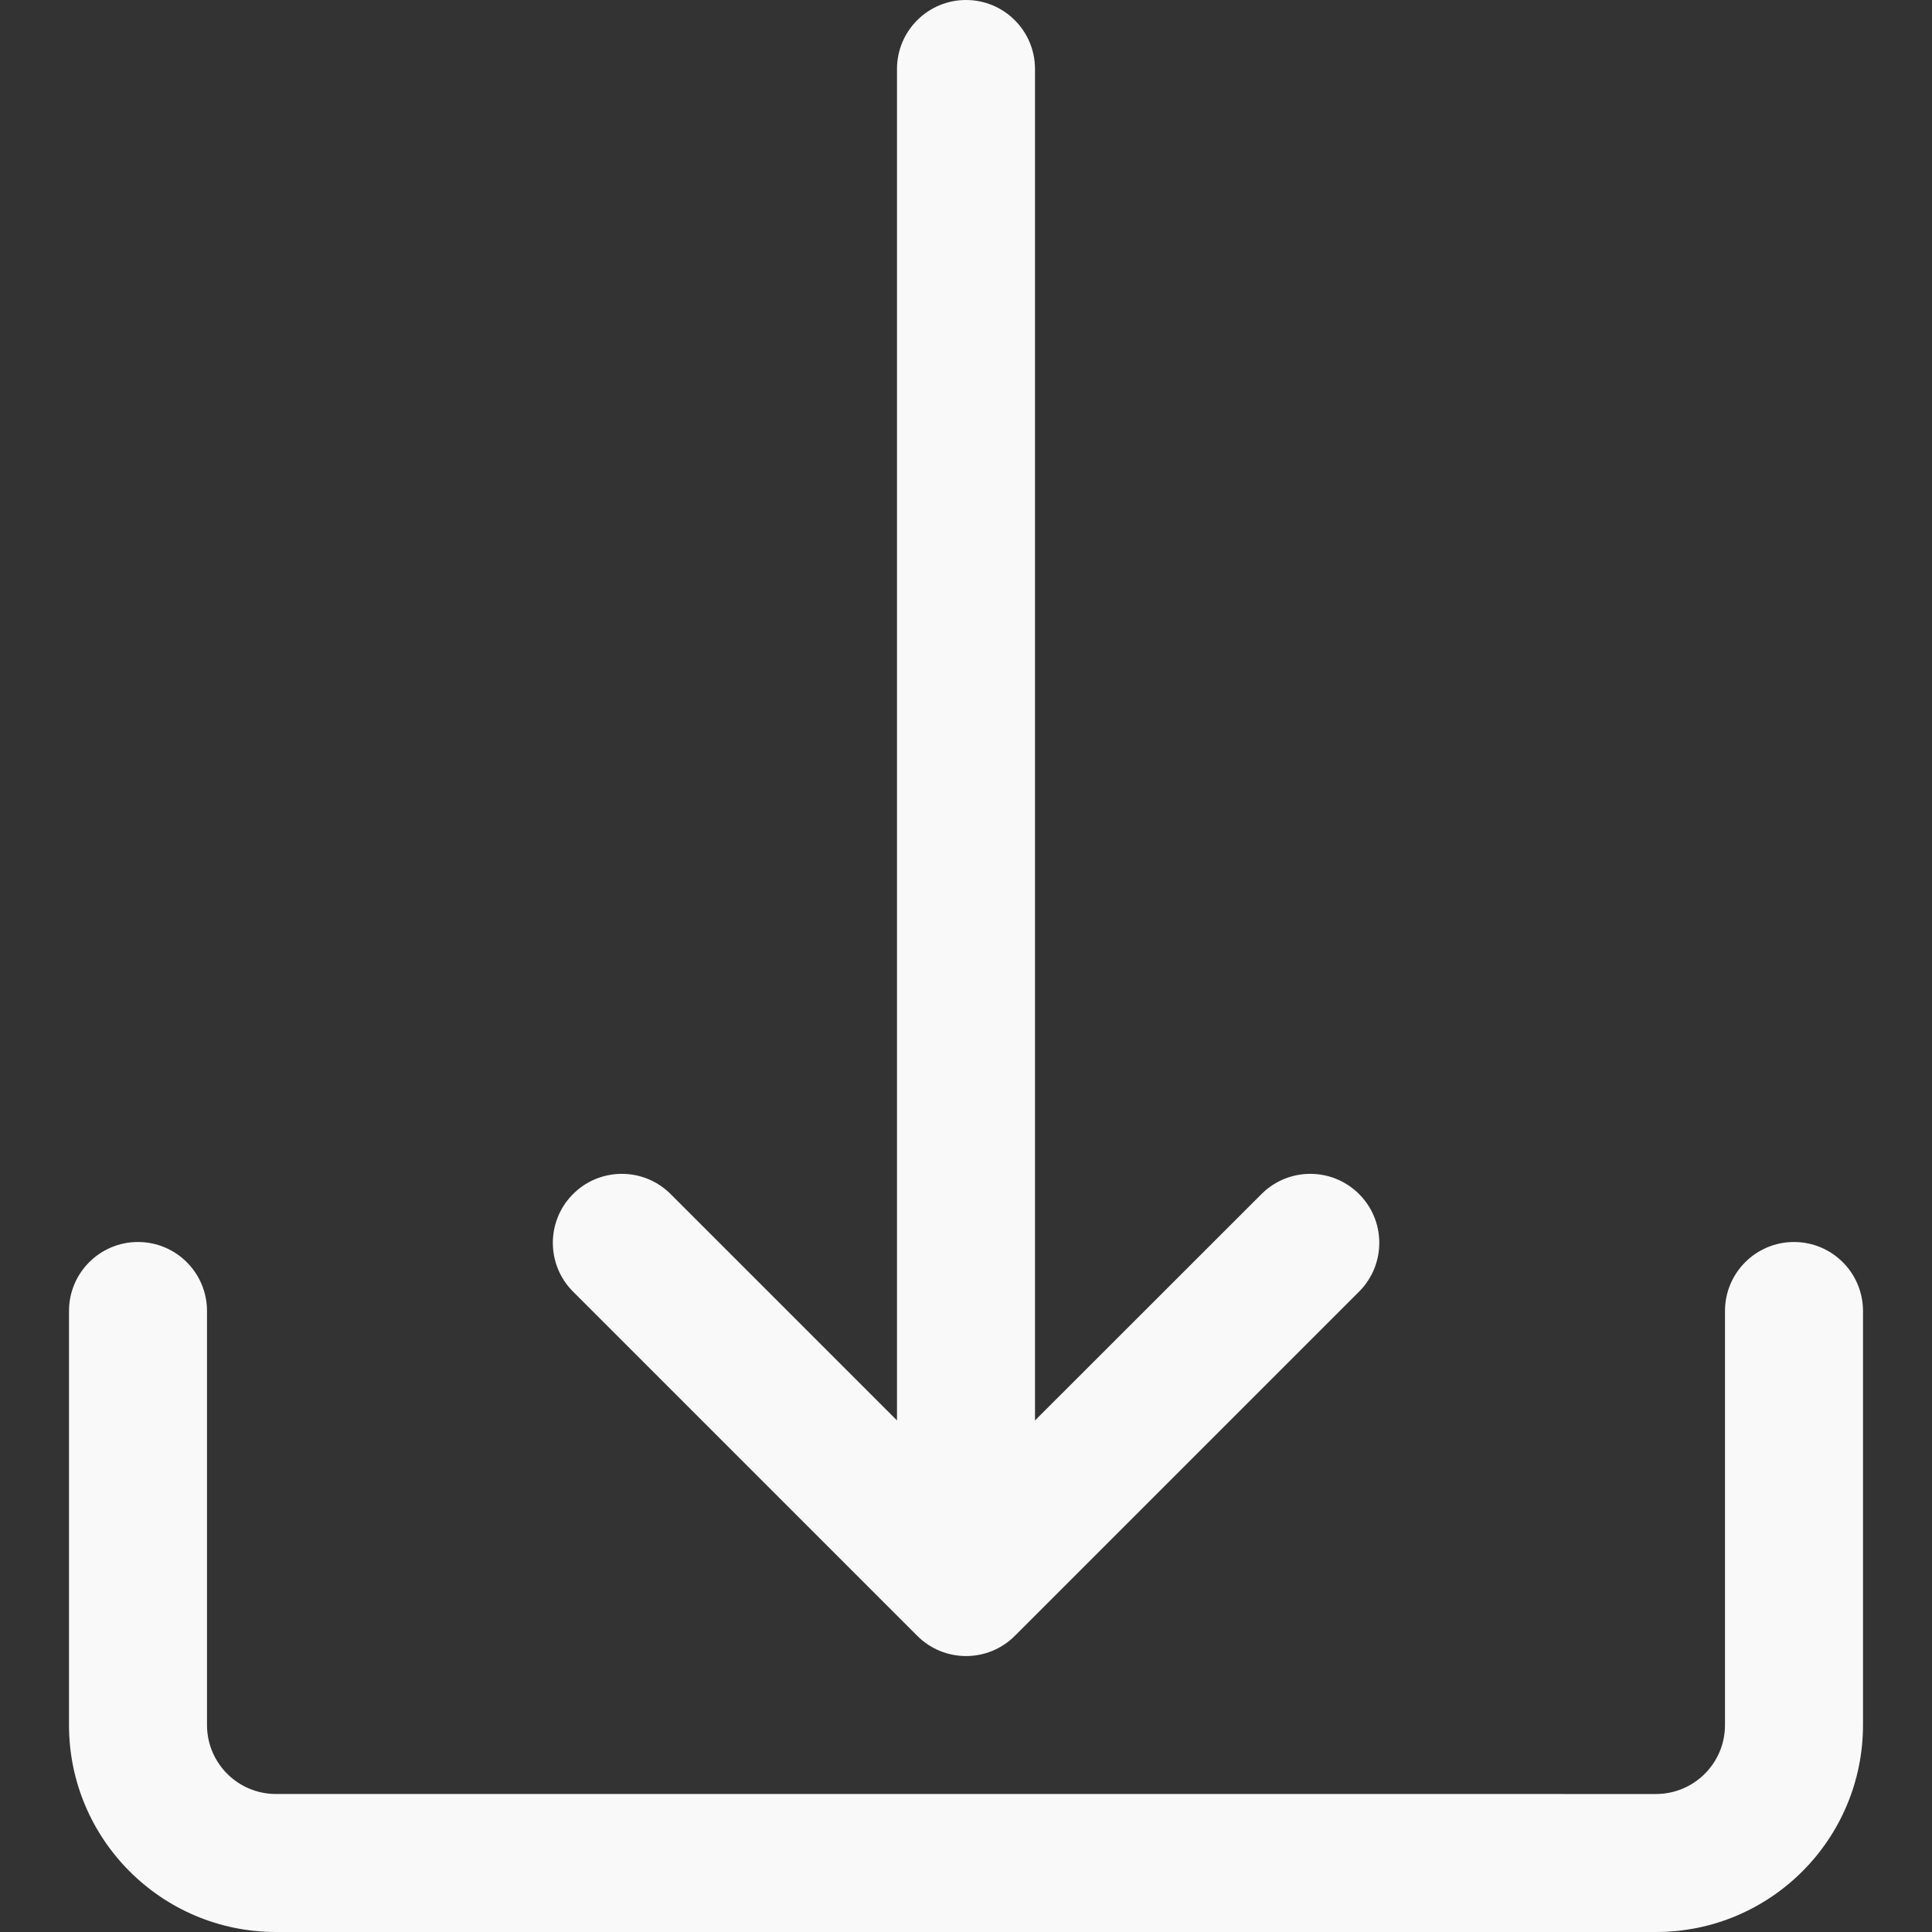 <?xml version="1.0" encoding="iso-8859-1"?>
<!-- Generator: Adobe Illustrator 19.0.0, SVG Export Plug-In . SVG Version: 6.00 Build 0)  -->
<svg version="1.1" id="Capa_1" xmlns="http://www.w3.org/2000/svg" xmlns:xlink="http://www.w3.org/1999/xlink" x="0px" y="0px"
	 viewBox="0 0 477.867 477.867" style="enable-background:new 0 0 477.867 477.867;" xml:space="preserve">
<rect x="0" y="0" width="477.867" height="477.867" fill="#333333" stroke="none"/>
<g>
	<g>
		<path fill="#f9f9f9" d="M443.733,307.2c-9.426,0-17.067,7.641-17.067,17.067v102.4c0,9.426-7.641,17.067-17.067,17.067H68.267
			c-9.426,0-17.067-7.641-17.067-17.067v-102.4c0-9.426-7.641-17.067-17.067-17.067s-17.067,7.641-17.067,17.067v102.4
			c0,28.277,22.923,51.2,51.2,51.2H409.6c28.277,0,51.2-22.923,51.2-51.2v-102.4C460.8,314.841,453.159,307.2,443.733,307.2z"/>
	</g>
</g>
<g>
	<g>
		<path fill="#f9f9f9" d="M335.947,295.134c-6.614-6.387-17.099-6.387-23.712,0L256,351.334V17.067C256,7.641,248.359,0,238.933,0
			s-17.067,7.641-17.067,17.067v334.268l-56.201-56.201c-6.78-6.548-17.584-6.36-24.132,0.419c-6.388,6.614-6.388,17.099,0,23.713
			l85.333,85.333c6.657,6.673,17.463,6.687,24.136,0.031c0.01-0.01,0.02-0.02,0.031-0.031l85.333-85.333
			C342.915,312.486,342.727,301.682,335.947,295.134z"/>
	</g>
</g>
</svg>
